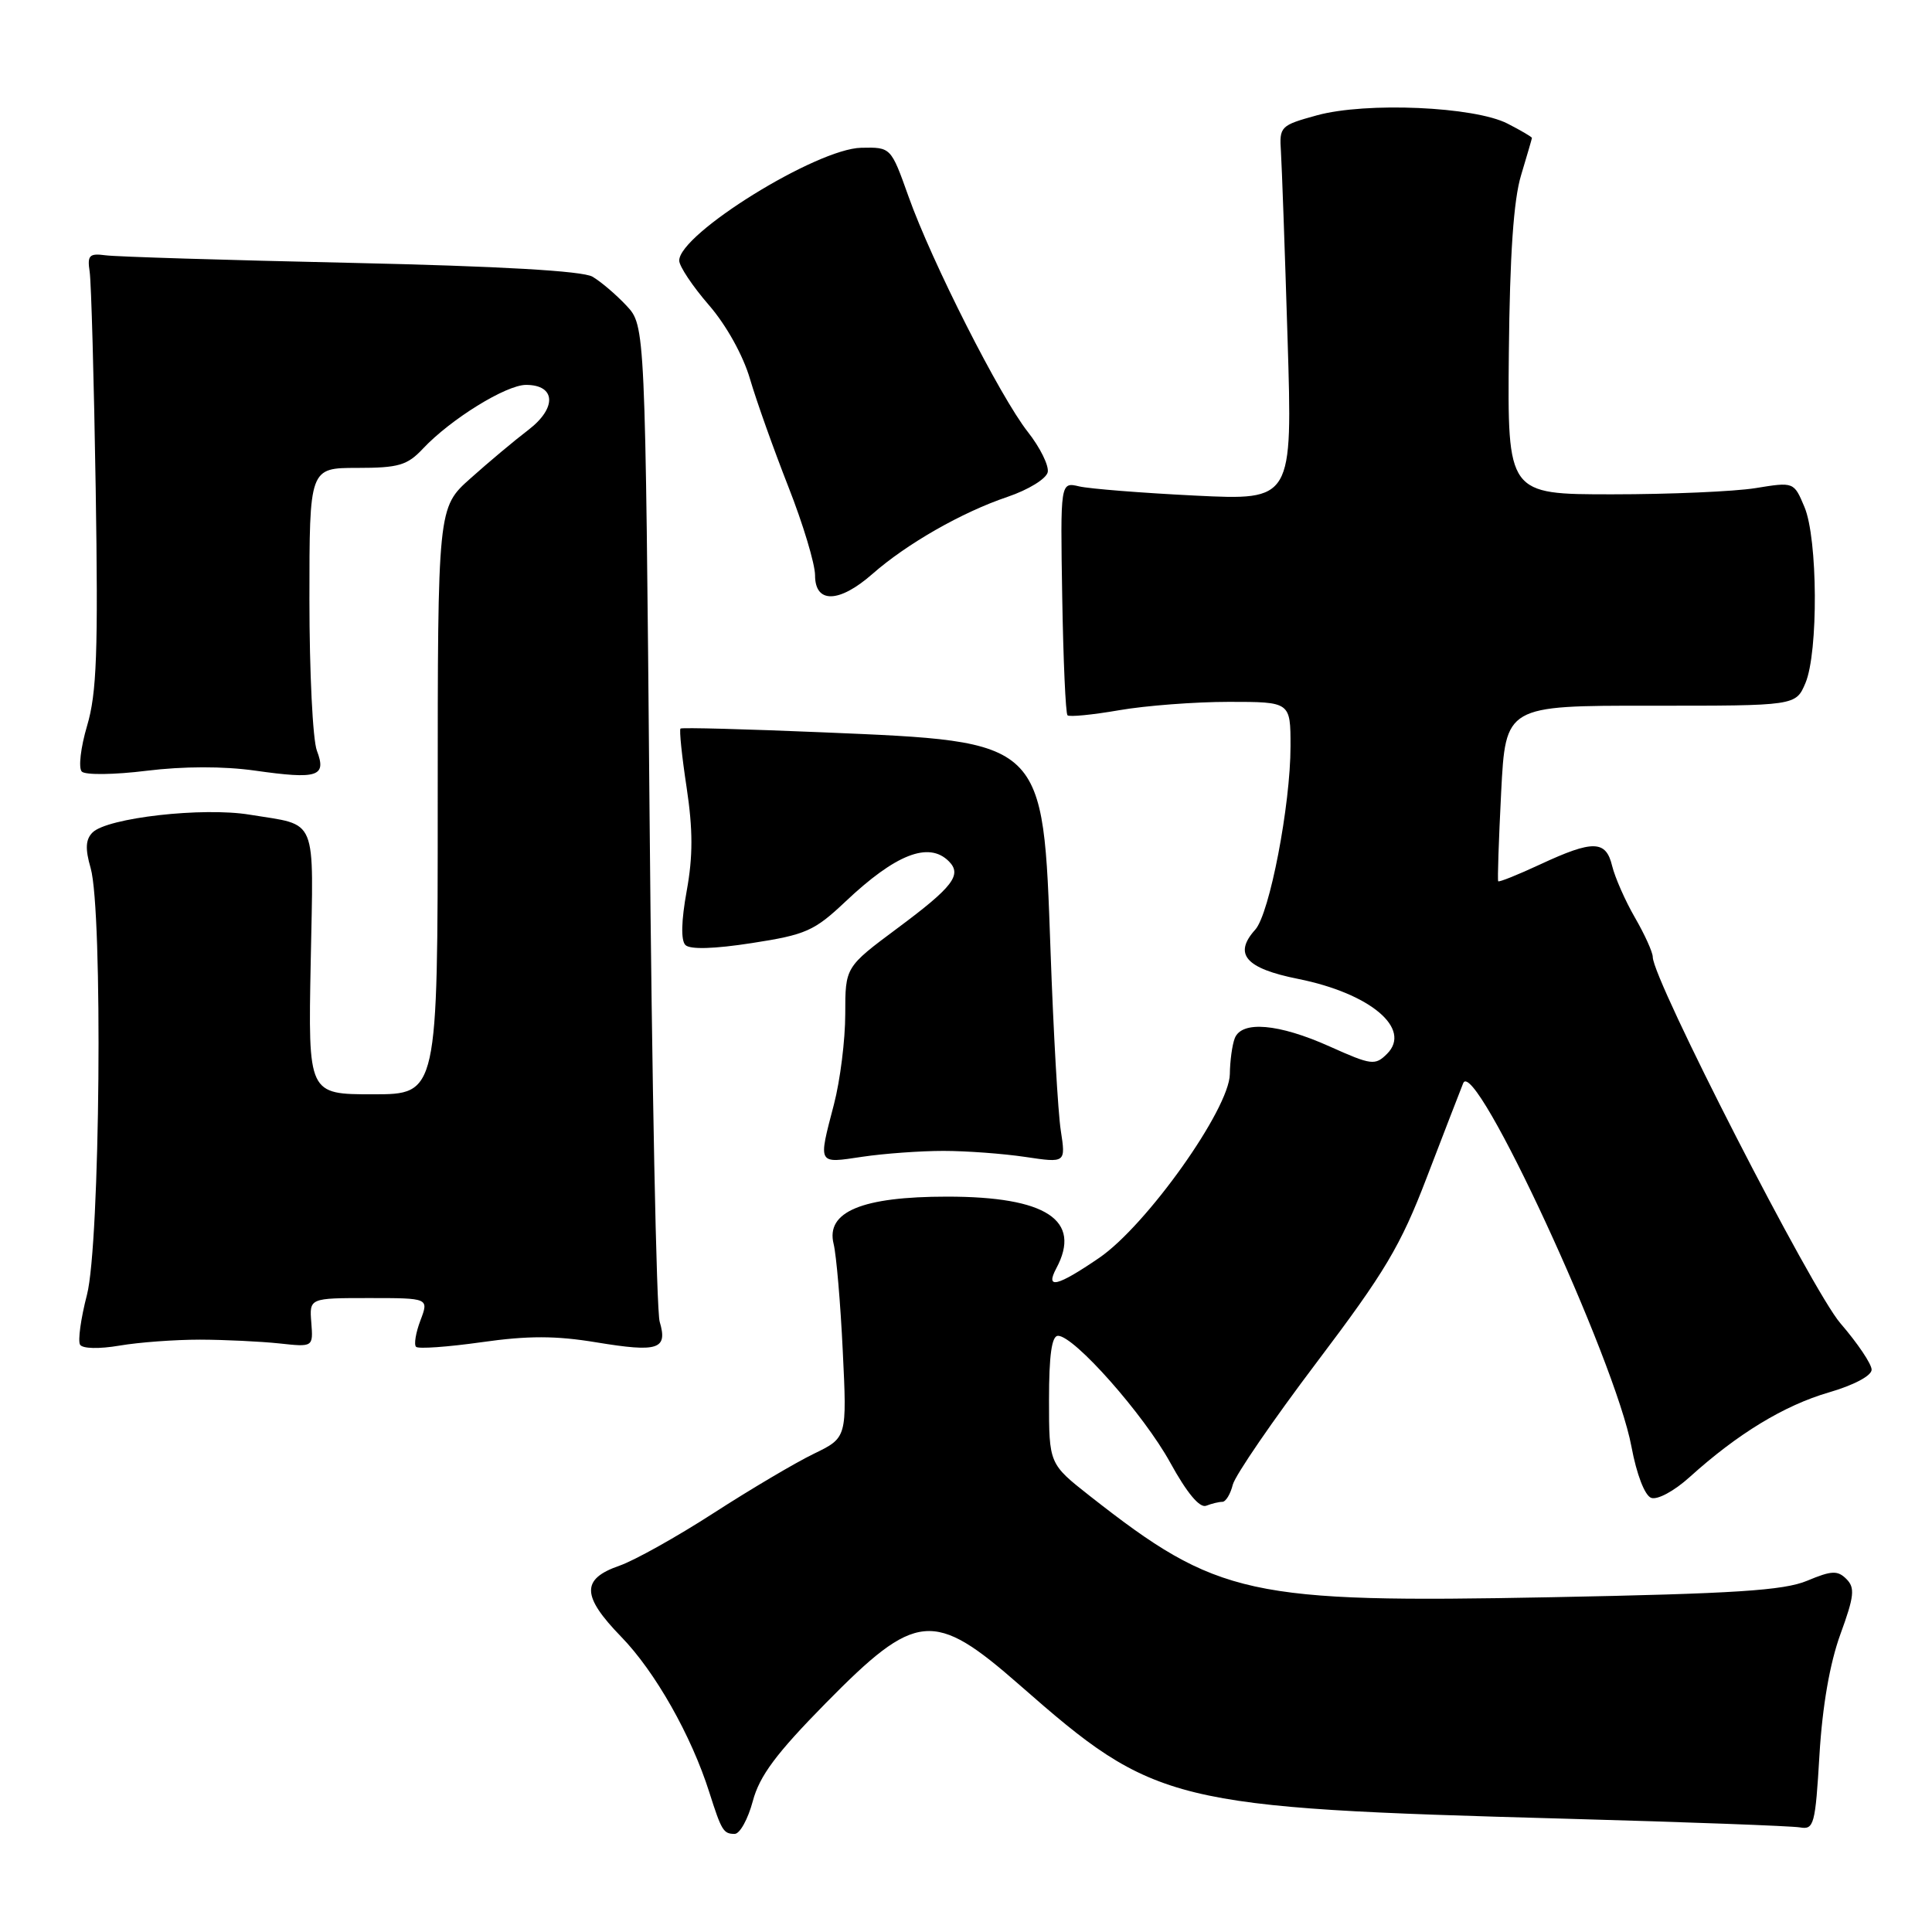 <?xml version="1.0" encoding="UTF-8" standalone="no"?>
<!DOCTYPE svg PUBLIC "-//W3C//DTD SVG 1.1//EN" "http://www.w3.org/Graphics/SVG/1.1/DTD/svg11.dtd" >
<svg xmlns="http://www.w3.org/2000/svg" xmlns:xlink="http://www.w3.org/1999/xlink" version="1.1" viewBox="0 0 256 256">
 <g >
 <path fill="currentColor"
d=" M 99.75 238.66 C 100.64 235.31 102.85 232.35 109.40 225.69 C 121.42 213.48 123.69 213.27 135.10 223.27 C 153.12 239.07 155.01 239.54 207.50 240.99 C 223.45 241.43 237.40 241.95 238.50 242.14 C 240.36 242.47 240.54 241.80 241.09 232.50 C 241.48 226.04 242.46 220.40 243.86 216.55 C 245.70 211.51 245.82 210.39 244.66 209.23 C 243.49 208.06 242.70 208.10 239.45 209.46 C 236.35 210.75 229.89 211.17 205.56 211.64 C 165.44 212.42 161.37 211.53 144.43 198.24 C 139.00 193.97 139.00 193.97 139.00 185.49 C 139.00 179.58 139.36 177.00 140.19 177.00 C 142.33 177.00 151.55 187.42 155.06 193.80 C 157.26 197.81 158.96 199.85 159.82 199.52 C 160.56 199.23 161.53 199.00 161.97 199.00 C 162.42 199.00 163.04 197.98 163.35 196.73 C 163.67 195.49 168.67 188.19 174.47 180.52 C 183.52 168.55 185.59 165.08 189.05 156.03 C 191.27 150.24 193.45 144.61 193.88 143.53 C 195.37 139.85 214.06 180.24 216.18 191.71 C 216.86 195.35 217.93 198.14 218.78 198.47 C 219.60 198.78 221.82 197.59 223.90 195.71 C 230.24 189.98 236.41 186.23 242.31 184.51 C 245.65 183.54 248.00 182.29 248.00 181.49 C 248.00 180.74 246.14 177.98 243.87 175.35 C 240.10 171.00 219.00 129.81 219.00 126.81 C 219.00 126.18 217.94 123.84 216.64 121.59 C 215.34 119.34 213.99 116.26 213.62 114.75 C 212.80 111.32 211.09 111.28 204.10 114.53 C 201.14 115.91 198.62 116.92 198.52 116.77 C 198.41 116.62 198.59 111.33 198.91 105.00 C 199.50 93.50 199.50 93.50 218.73 93.51 C 237.95 93.52 237.95 93.52 239.23 90.51 C 240.95 86.43 240.87 71.37 239.10 67.18 C 237.70 63.85 237.70 63.85 232.60 64.68 C 229.79 65.13 221.26 65.50 213.63 65.50 C 199.75 65.50 199.75 65.50 199.93 46.72 C 200.06 33.75 200.56 26.48 201.55 23.22 C 202.33 20.62 202.98 18.40 202.99 18.28 C 203.00 18.15 201.55 17.30 199.78 16.39 C 195.40 14.12 181.03 13.49 174.50 15.28 C 169.66 16.61 169.51 16.77 169.73 20.08 C 169.85 21.96 170.25 33.13 170.61 44.90 C 171.27 66.30 171.27 66.30 158.39 65.67 C 151.30 65.32 144.38 64.77 143.00 64.45 C 140.50 63.86 140.50 63.86 140.75 79.10 C 140.89 87.48 141.20 94.54 141.45 94.78 C 141.69 95.02 144.76 94.72 148.28 94.11 C 151.79 93.50 158.34 93.00 162.83 93.00 C 171.00 93.00 171.00 93.00 171.00 98.89 C 171.00 106.66 168.23 121.06 166.33 123.18 C 163.40 126.43 165.04 128.32 172.01 129.71 C 181.58 131.63 187.12 136.31 183.79 139.64 C 182.21 141.21 181.73 141.15 176.18 138.66 C 169.43 135.63 164.52 135.21 163.61 137.58 C 163.27 138.45 162.98 140.59 162.96 142.33 C 162.89 146.96 151.91 162.40 145.64 166.68 C 140.09 170.47 138.47 170.87 139.96 168.07 C 143.39 161.67 138.65 158.56 125.50 158.56 C 114.22 158.56 109.40 160.56 110.46 164.83 C 110.82 166.30 111.37 172.68 111.67 179.00 C 112.23 190.50 112.23 190.50 107.84 192.63 C 105.42 193.80 99.45 197.33 94.57 200.48 C 89.68 203.64 84.07 206.77 82.09 207.46 C 77.00 209.22 77.05 211.46 82.30 216.87 C 86.81 221.50 91.61 229.98 93.99 237.50 C 95.61 242.59 95.86 243.00 97.35 243.00 C 98.03 243.00 99.11 241.05 99.75 238.66 Z  M 26.50 177.51 C 29.80 177.52 34.52 177.75 37.00 178.01 C 41.50 178.50 41.50 178.50 41.25 175.25 C 40.99 172.00 40.99 172.00 48.91 172.00 C 56.83 172.00 56.83 172.00 55.71 174.96 C 55.09 176.59 54.83 178.17 55.13 178.46 C 55.42 178.76 59.33 178.48 63.80 177.85 C 69.98 176.97 73.65 176.98 79.03 177.87 C 87.23 179.22 88.50 178.81 87.41 175.13 C 86.98 173.68 86.38 143.40 86.07 107.83 C 85.50 43.16 85.50 43.16 83.00 40.49 C 81.62 39.02 79.60 37.30 78.50 36.66 C 77.18 35.90 66.25 35.27 46.50 34.83 C 30.00 34.47 15.38 34.02 14.00 33.83 C 11.83 33.54 11.55 33.83 11.88 36.00 C 12.09 37.38 12.45 50.30 12.68 64.72 C 13.02 86.39 12.82 91.86 11.54 96.17 C 10.69 99.04 10.37 101.77 10.84 102.24 C 11.31 102.71 15.17 102.66 19.43 102.13 C 24.30 101.53 29.62 101.52 33.79 102.11 C 42.12 103.29 43.30 102.91 41.99 99.47 C 41.44 98.04 41.00 89.02 41.00 79.43 C 41.00 62.00 41.00 62.00 47.33 62.00 C 52.82 62.00 53.97 61.66 56.05 59.44 C 59.72 55.54 67.06 51.00 69.70 51.00 C 73.65 51.00 73.81 54.05 70.03 56.95 C 68.19 58.35 64.74 61.24 62.35 63.38 C 58.00 67.25 58.00 67.25 58.00 106.13 C 58.00 145.00 58.00 145.00 49.42 145.00 C 40.83 145.00 40.83 145.00 41.17 127.51 C 41.54 107.85 42.21 109.45 33.09 107.95 C 26.89 106.92 14.21 108.36 12.26 110.31 C 11.34 111.23 11.27 112.47 12.01 115.02 C 13.65 120.74 13.27 164.88 11.52 171.58 C 10.71 174.70 10.30 177.67 10.61 178.18 C 10.94 178.71 13.13 178.76 15.84 178.30 C 18.40 177.86 23.20 177.51 26.50 177.51 Z  M 125.00 152.50 C 128.03 152.50 132.91 152.86 135.86 153.30 C 141.22 154.10 141.22 154.10 140.56 149.80 C 140.19 147.43 139.58 136.70 139.20 125.95 C 138.20 97.93 138.57 98.29 109.08 97.04 C 98.86 96.61 90.35 96.38 90.17 96.54 C 89.99 96.70 90.35 100.21 90.98 104.34 C 91.82 109.93 91.83 113.45 90.99 118.06 C 90.27 122.02 90.21 124.61 90.82 125.22 C 91.43 125.83 94.63 125.74 99.64 124.96 C 106.78 123.86 107.91 123.35 112.00 119.49 C 118.66 113.19 123.06 111.46 125.72 114.12 C 127.51 115.91 126.29 117.51 118.92 122.99 C 112.00 128.14 112.00 128.14 112.00 134.36 C 112.00 137.78 111.33 143.17 110.50 146.34 C 108.40 154.39 108.29 154.17 114.25 153.28 C 117.14 152.85 121.97 152.50 125.00 152.50 Z  M 115.58 76.07 C 120.15 72.05 127.47 67.87 133.49 65.84 C 136.27 64.90 138.64 63.44 138.83 62.56 C 139.00 61.69 137.82 59.30 136.20 57.24 C 132.53 52.59 123.45 34.68 120.37 26.00 C 118.05 19.50 118.05 19.50 114.12 19.58 C 108.20 19.70 90.00 30.98 90.00 34.53 C 90.00 35.27 91.76 37.92 93.92 40.41 C 96.24 43.08 98.47 47.10 99.38 50.22 C 100.23 53.12 102.52 59.55 104.46 64.49 C 106.41 69.44 108.00 74.73 108.00 76.24 C 108.00 80.00 111.19 79.92 115.58 76.07 Z "/>
</g>
</svg>